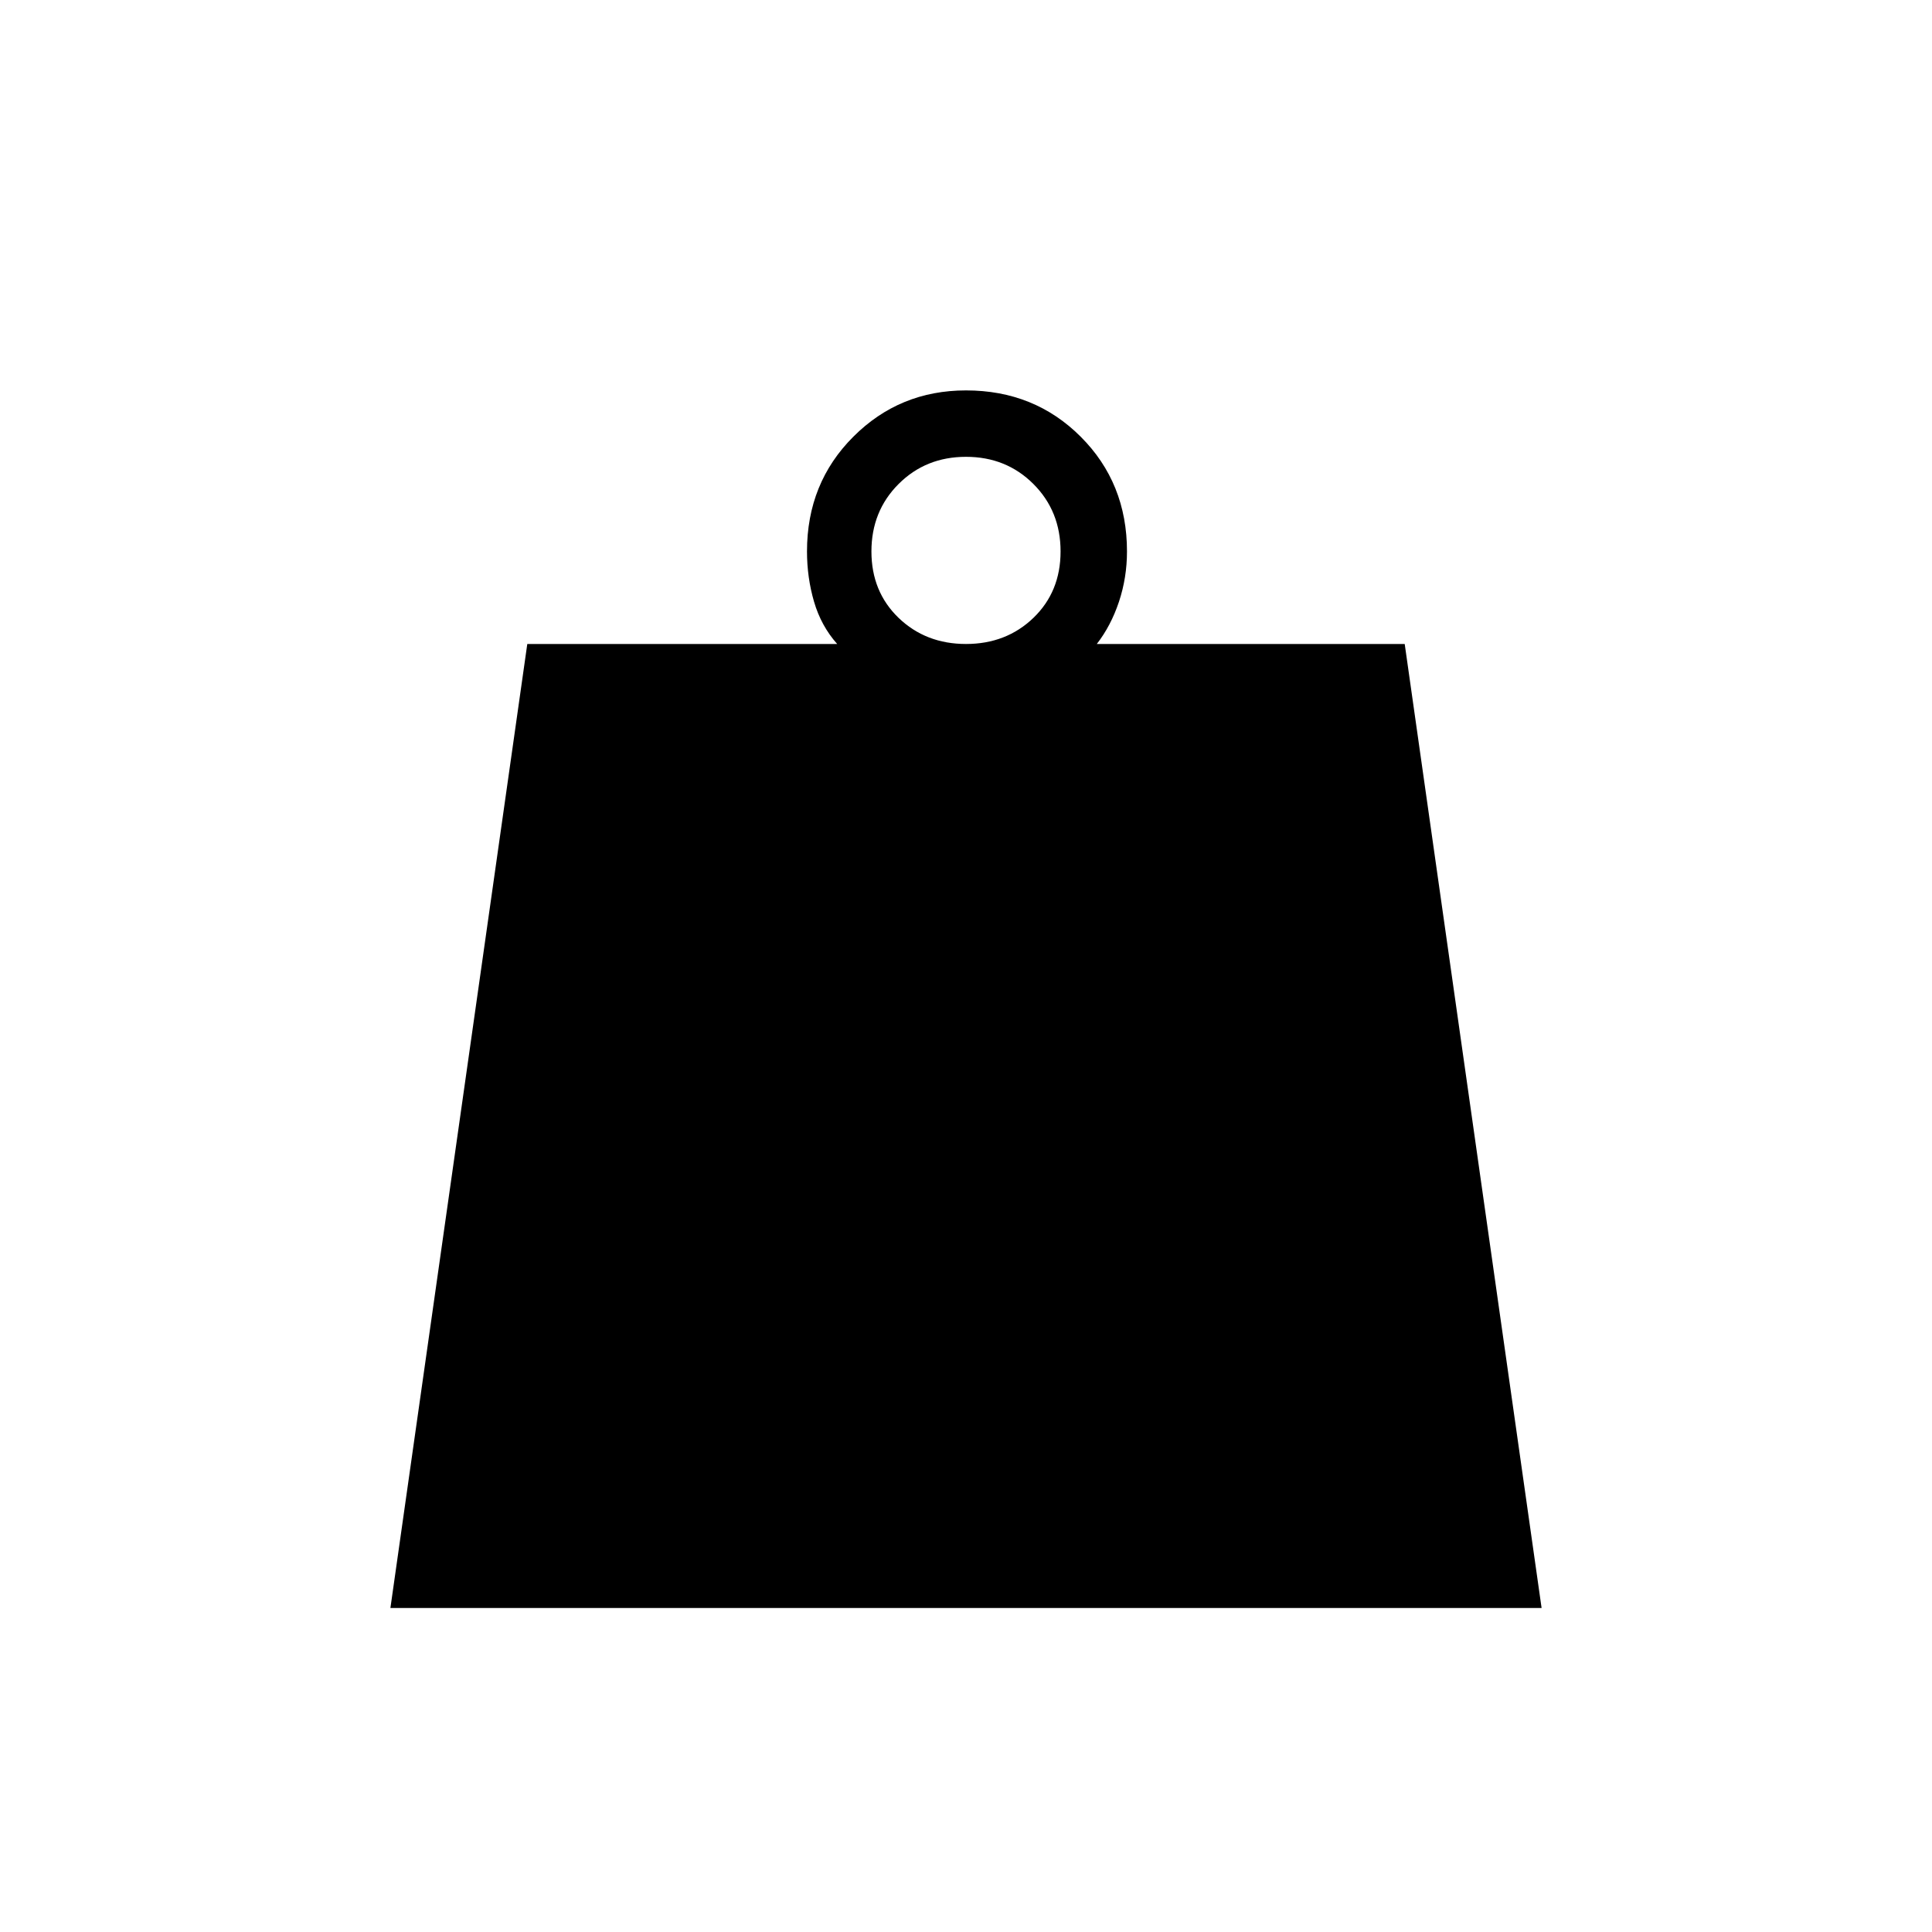 <svg xmlns="http://www.w3.org/2000/svg" height="40" width="40"><path d="M20 13.333q.833 0 1.396-.541.562-.542.562-1.375 0-.834-.562-1.396-.563-.563-1.396-.563t-1.396.563q-.562.562-.562 1.396 0 .833.562 1.375.563.541 1.396.541ZM8.083 33.292l2.834-19.959h6.416q-.333-.375-.479-.875-.146-.5-.146-1.041 0-1.417.959-2.375.958-.959 2.333-.959 1.417 0 2.375.959.958.958.958 2.375 0 .541-.166 1.041-.167.5-.459.875h6.375l2.834 19.959Z"/></svg>